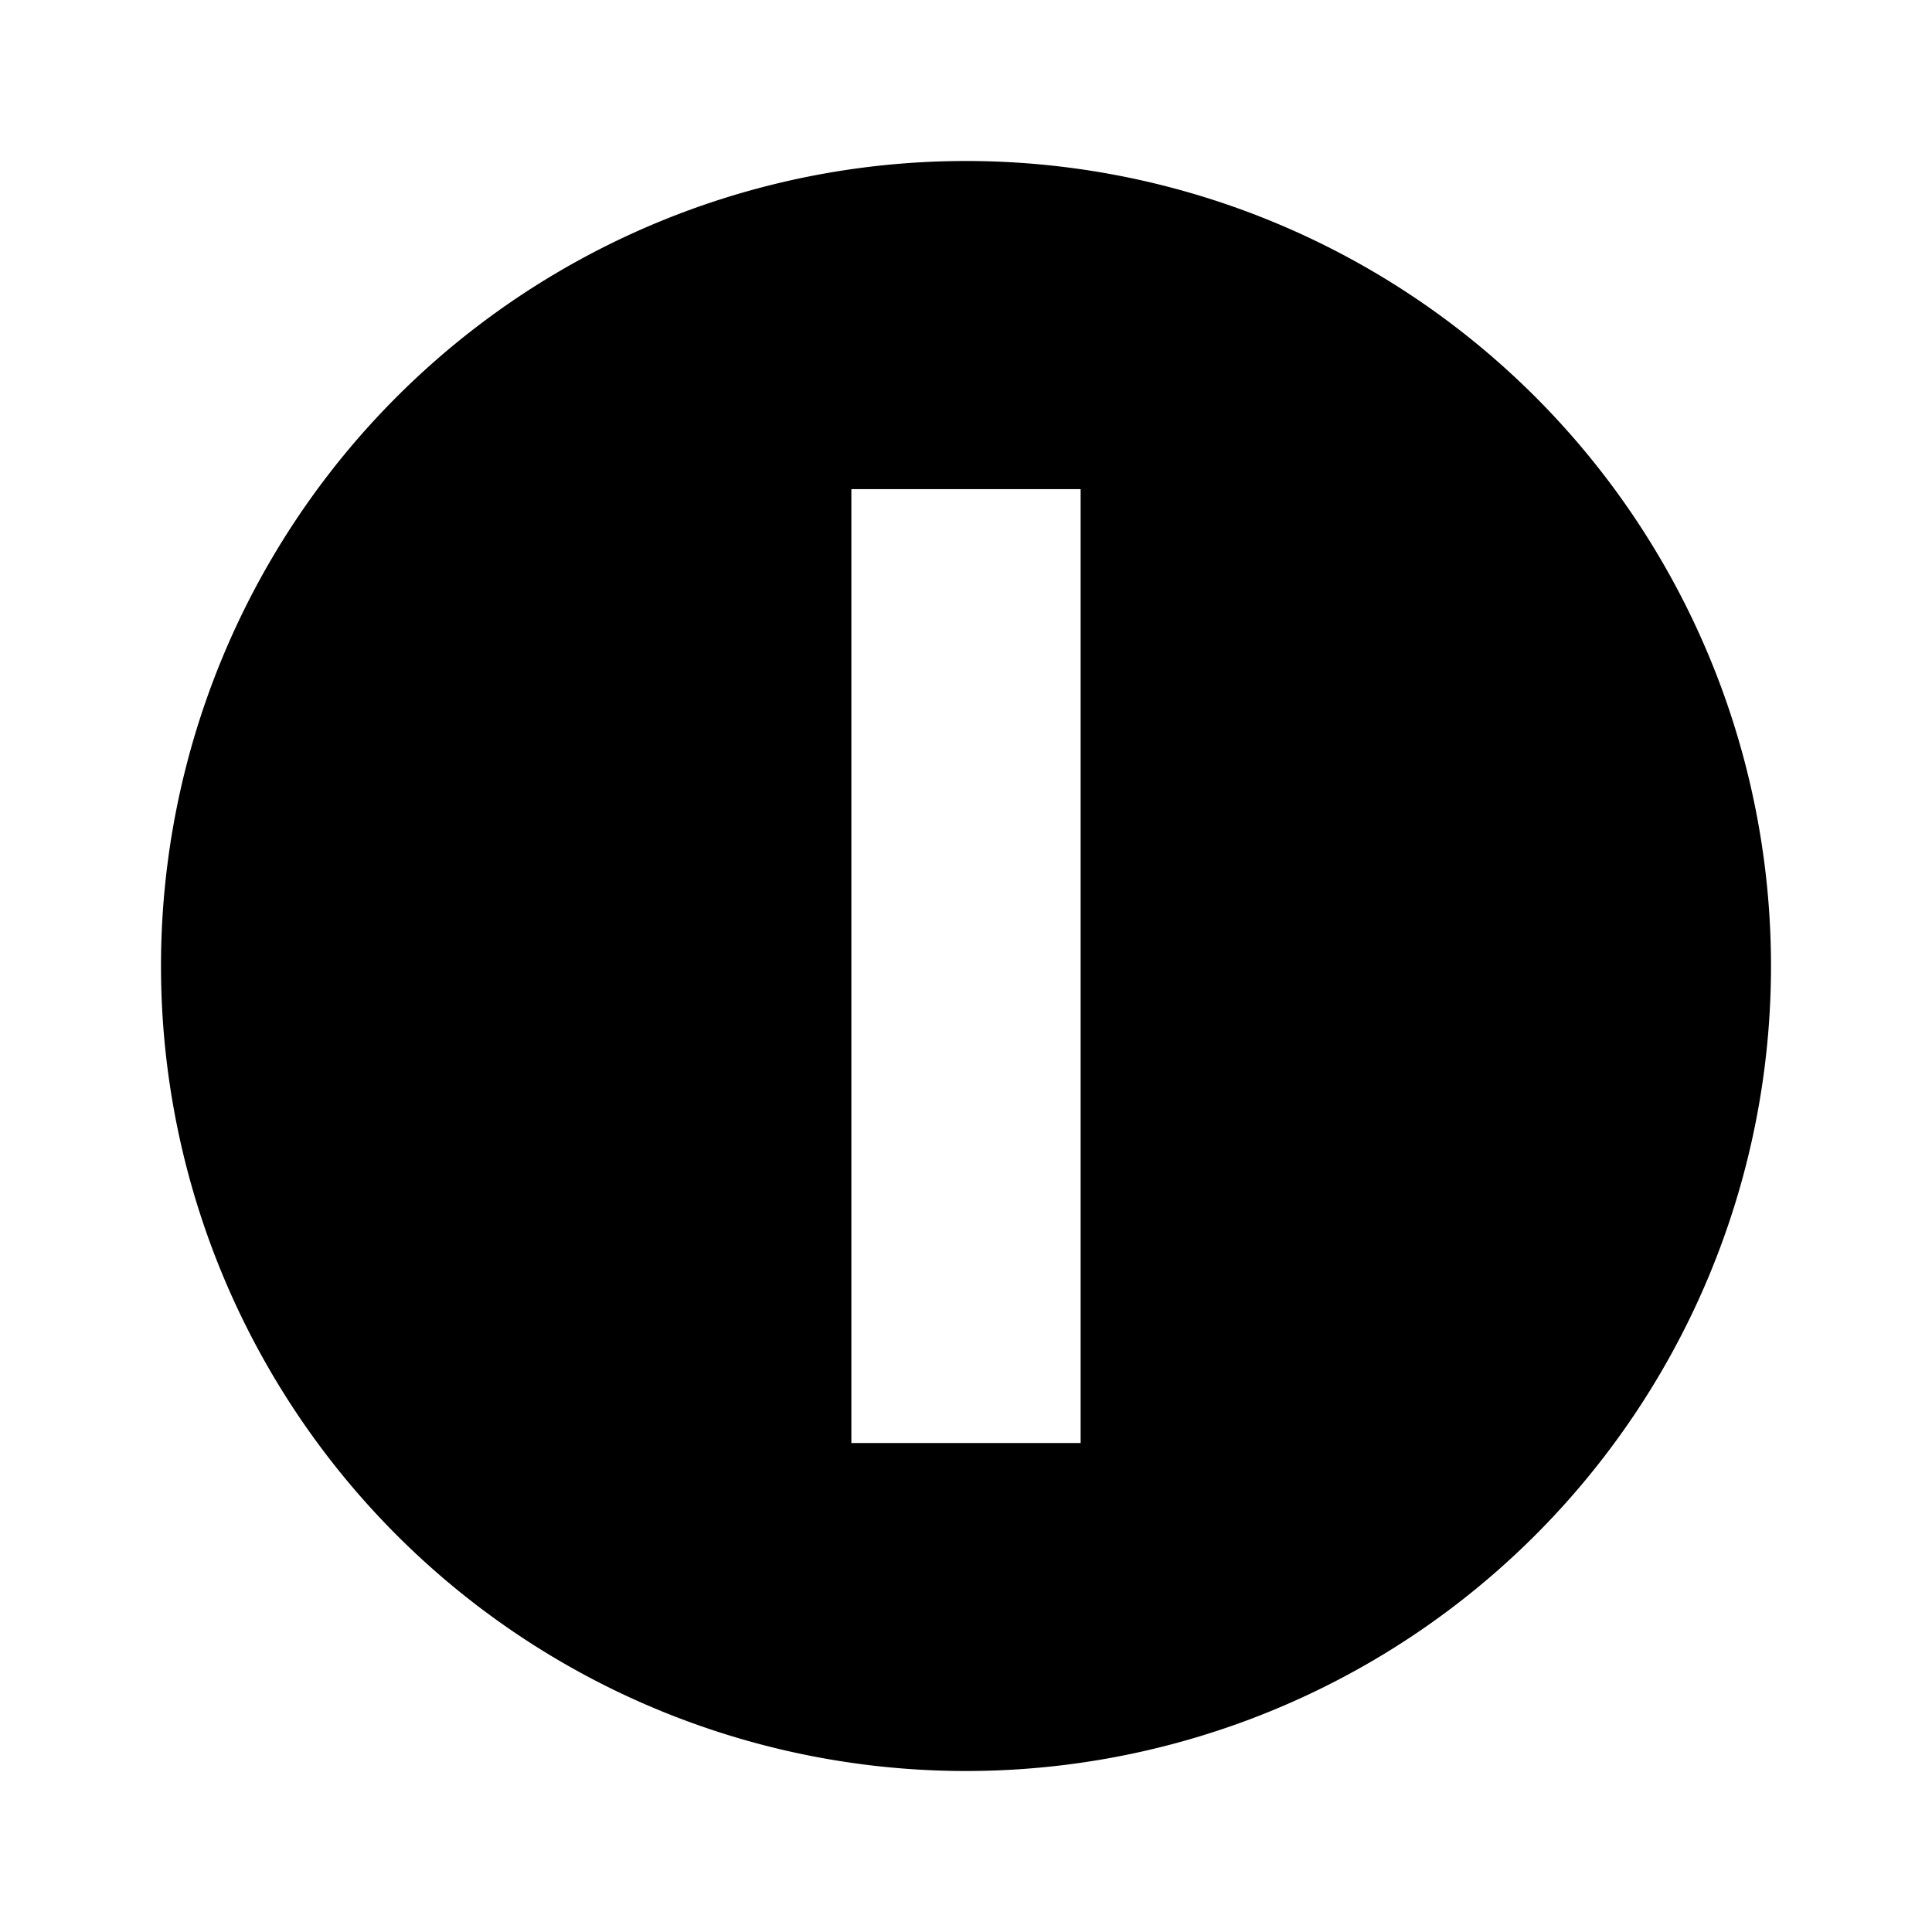 <?xml version="1.0" encoding="UTF-8"?>
<svg version="1.1" viewBox="0 0 24 24" xmlns="http://www.w3.org/2000/svg">
<path d="m12 2a10 10 0 0 0-10 10 10 10 0 0 0 10 10 10 10 0 0 0 10-10 10 10 0 0 0-10-10zm-1.424 4.076h2.848v11.85h-2.848v-11.85z"/>
</svg>